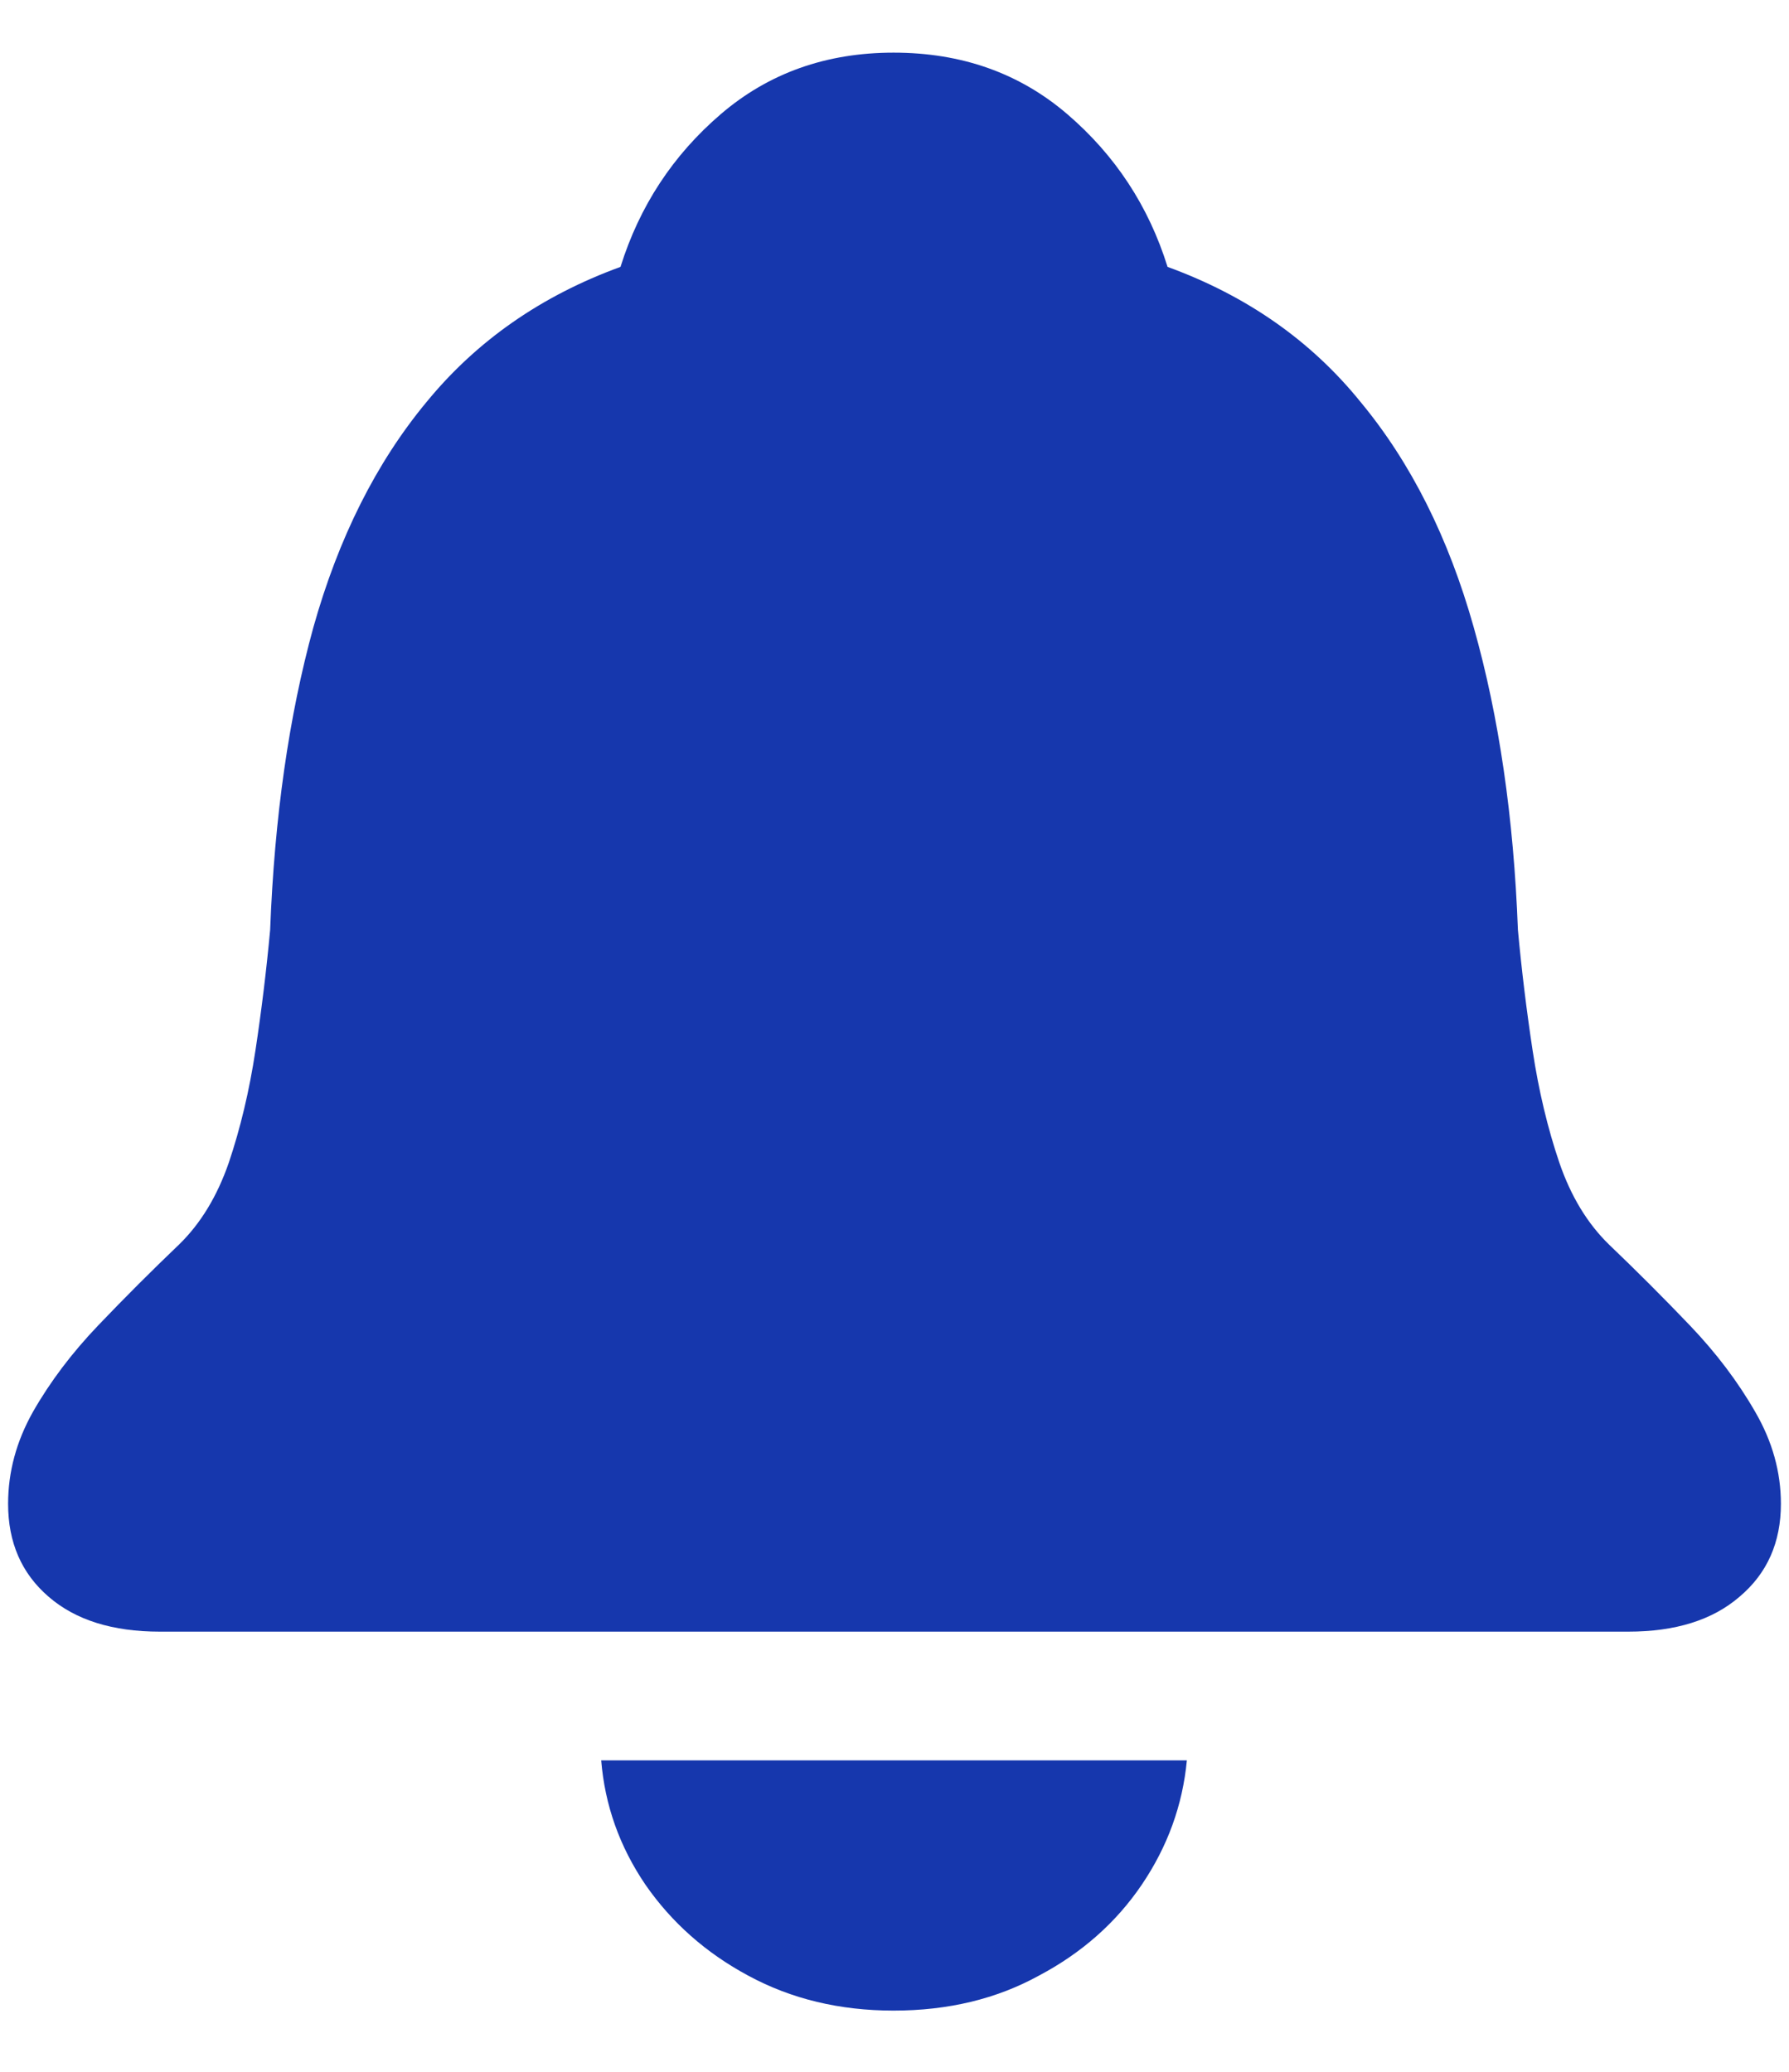 <svg width="19" height="22" viewBox="0 0 19 22" fill="none" xmlns="http://www.w3.org/2000/svg">
<path d="M1.697 17.326C1.196 17.326 0.802 17.203 0.516 16.955C0.229 16.708 0.086 16.379 0.086 15.969C0.086 15.63 0.174 15.305 0.35 14.992C0.532 14.673 0.763 14.367 1.043 14.074C1.323 13.781 1.609 13.495 1.902 13.215C2.13 12.993 2.306 12.704 2.43 12.346C2.553 11.981 2.648 11.584 2.713 11.154C2.778 10.725 2.83 10.298 2.869 9.875C2.915 8.677 3.068 7.606 3.328 6.662C3.595 5.712 3.995 4.914 4.529 4.27C5.063 3.618 5.75 3.14 6.59 2.834C6.792 2.189 7.146 1.649 7.654 1.213C8.162 0.777 8.774 0.559 9.49 0.559C10.213 0.559 10.828 0.777 11.336 1.213C11.844 1.649 12.199 2.189 12.4 2.834C13.24 3.14 13.924 3.618 14.451 4.27C14.985 4.914 15.385 5.712 15.652 6.662C15.919 7.606 16.076 8.677 16.121 9.875C16.16 10.298 16.212 10.725 16.277 11.154C16.342 11.584 16.437 11.981 16.561 12.346C16.684 12.704 16.86 12.993 17.088 13.215C17.381 13.495 17.667 13.781 17.947 14.074C18.227 14.367 18.458 14.673 18.641 14.992C18.823 15.305 18.914 15.63 18.914 15.969C18.914 16.379 18.768 16.708 18.475 16.955C18.188 17.203 17.794 17.326 17.293 17.326H1.697ZM9.49 21.35C8.917 21.35 8.403 21.226 7.947 20.979C7.498 20.738 7.133 20.415 6.854 20.012C6.58 19.608 6.424 19.169 6.385 18.693H12.605C12.56 19.169 12.4 19.608 12.127 20.012C11.854 20.415 11.489 20.738 11.033 20.979C10.584 21.226 10.07 21.35 9.49 21.35Z" fill="#1637AD"/>
</svg>
